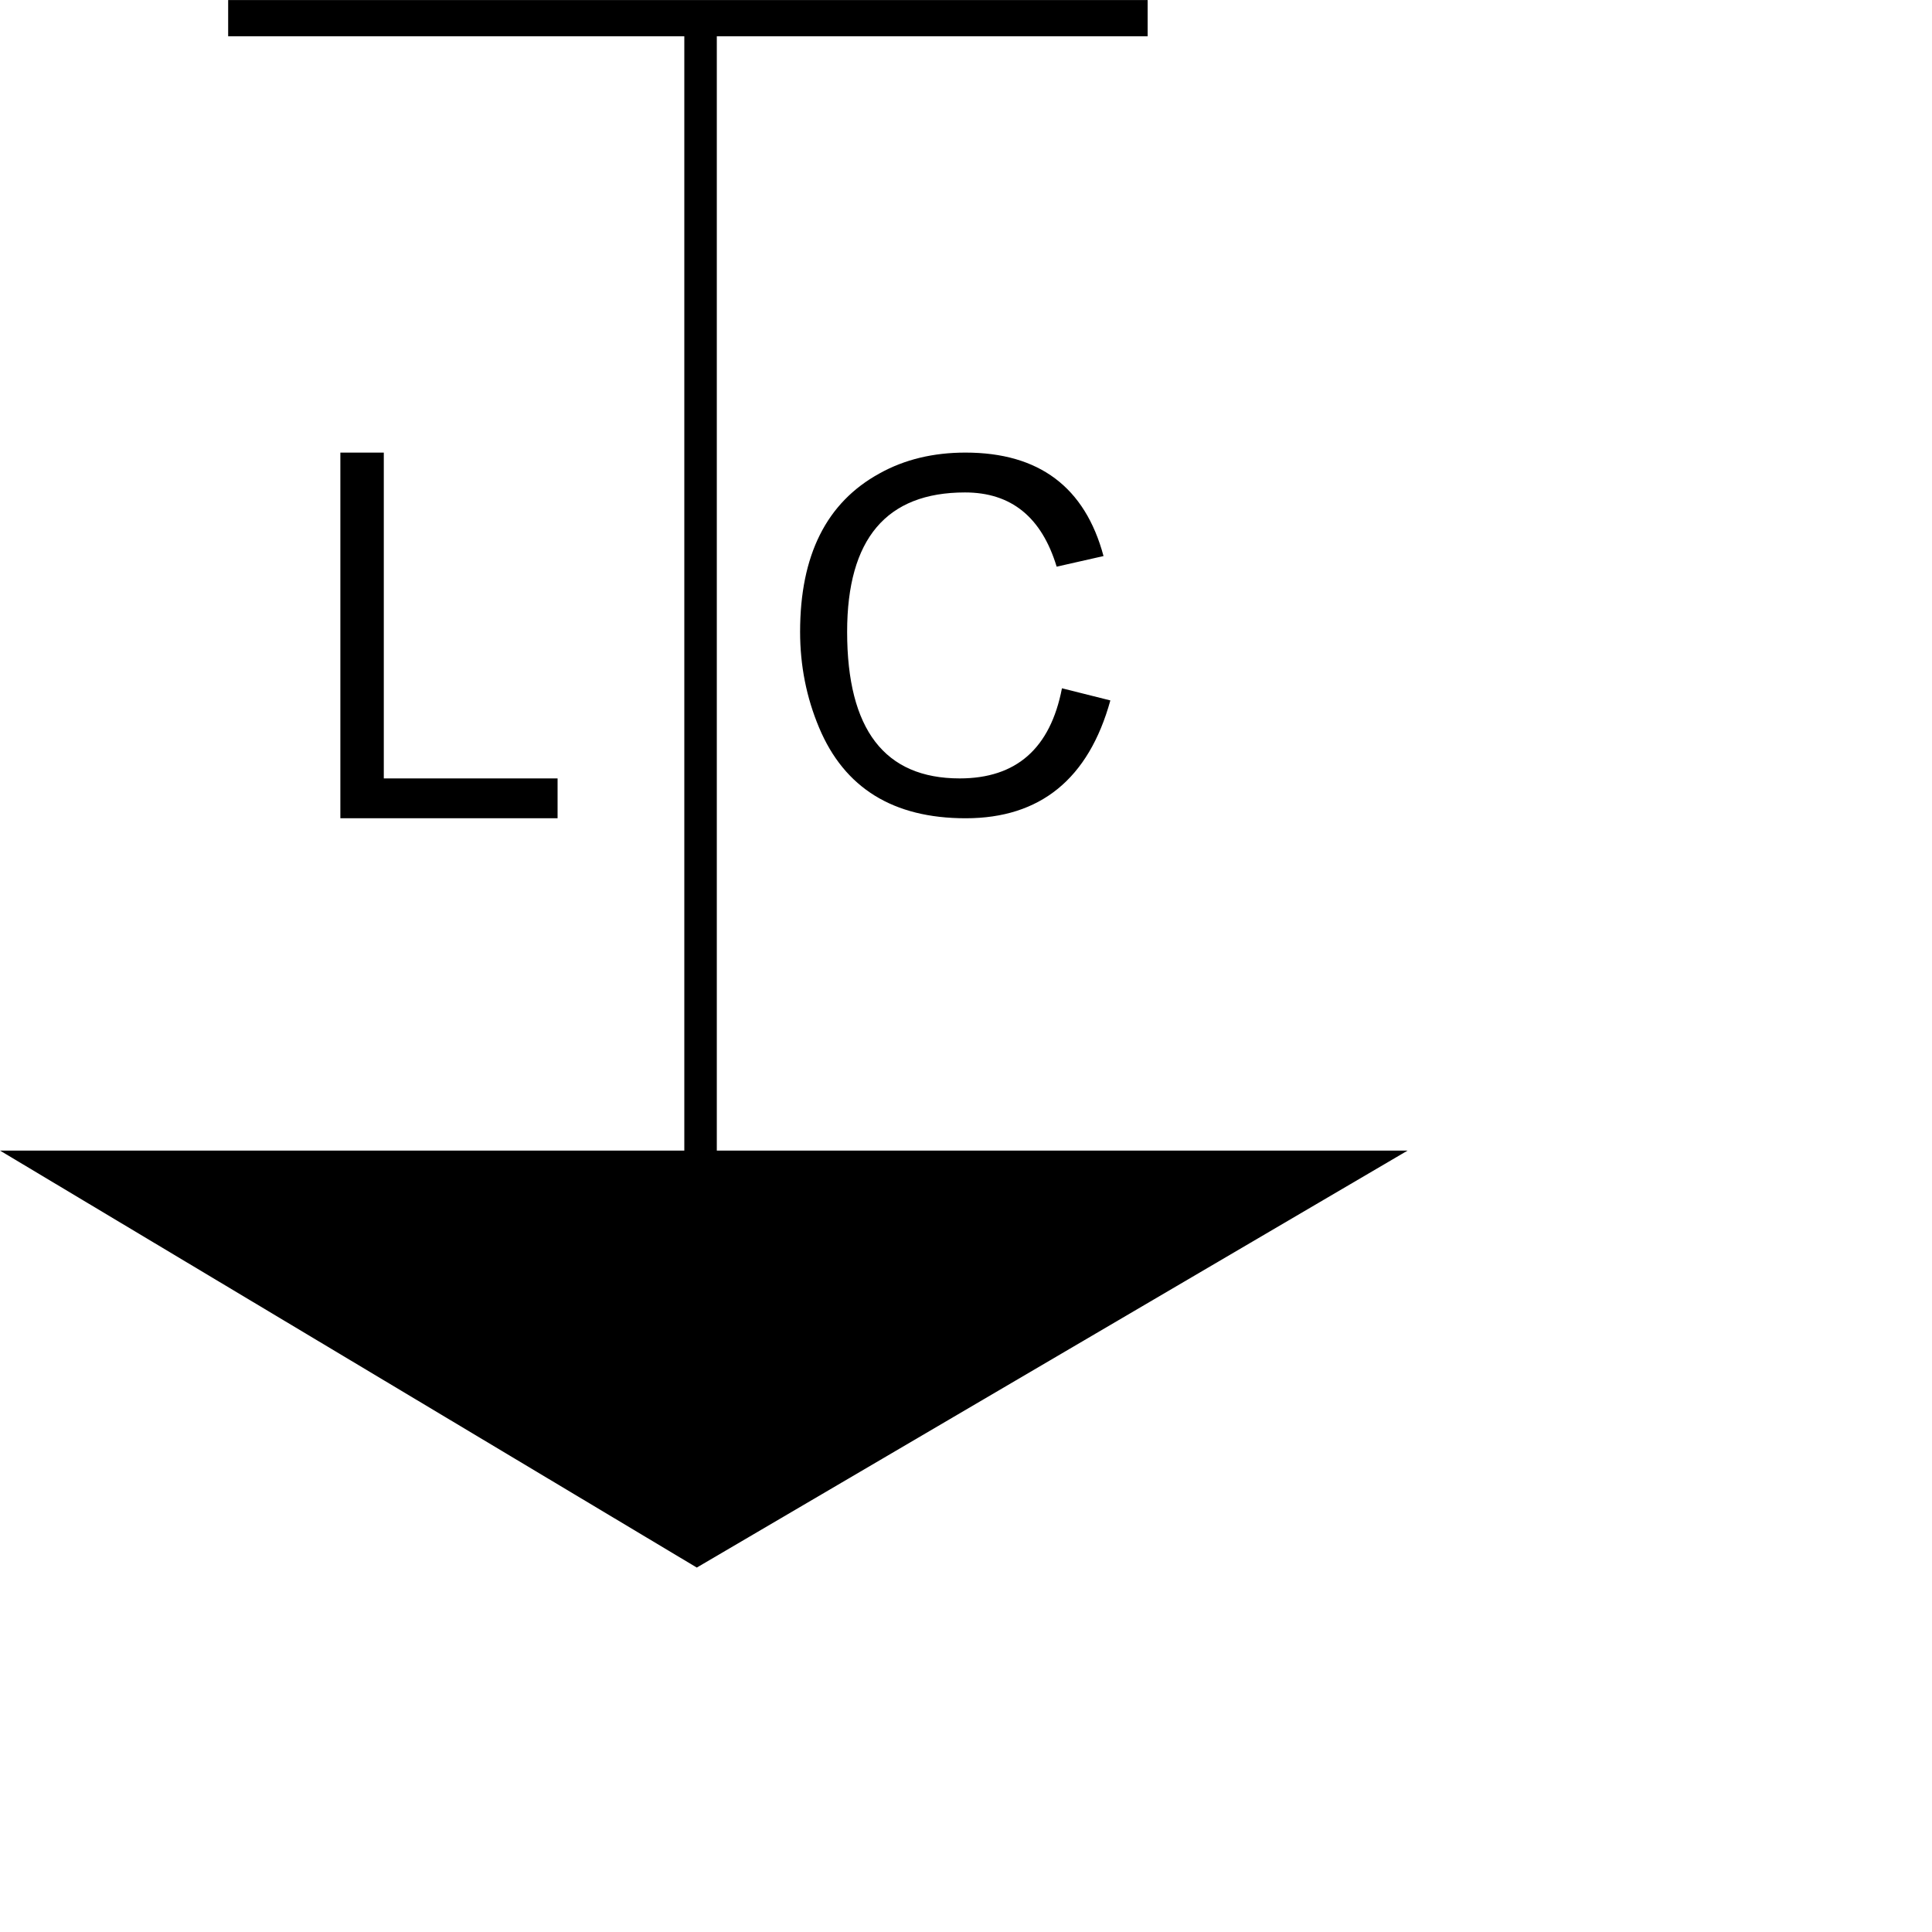 <?xml version="1.0" encoding="UTF-8" standalone="no"?>
<svg
   xmlns:dc="http://purl.org/dc/elements/1.1/"
   xmlns:cc="http://creativecommons.org/ns#"
   xmlns:rdf="http://www.w3.org/1999/02/22-rdf-syntax-ns#"
   xmlns:svg="http://www.w3.org/2000/svg"
   xmlns="http://www.w3.org/2000/svg"
   id="svg7"
   height="112.9mm"
   width="112.9mm"
   version="1.0">
  <defs
     id="defs3">
    <pattern
       y="0"
       x="0"
       height="6"
       width="6"
       patternUnits="userSpaceOnUse"
       id="EMFhbasepattern" />
  </defs>
  <path
     id="path5"
     d="  M 310.891,254.122   L 153.897,346.219   L 0,254.122   L 310.891,254.122   z  M 50.392,8.016   L 50.392,0.008   L 253.473,0.008   L 253.473,8.016   L 50.392,8.016   z  M 75.173,180.725   L 75.173,99.961   L 84.768,99.961   L 84.768,171.923   L 123.148,171.923   L 123.148,180.725   L 75.173,180.725   z  M 151.139,254.878   L 151.139,0.008   L 158.317,0.008   L 158.317,254.878   L 151.139,254.878   z  M 234.547,152.016   L 245.238,154.698   C 240.44,172.037 229.75,180.725 213.28,180.725   C 197.263,180.725 186.497,174.039 180.906,160.704   C 178.111,154.055 176.713,146.991 176.713,139.55   C 176.713,122.626 182.531,110.992 194.241,104.57   C 199.794,101.472 206.14,99.961 213.242,99.961   C 229.485,99.961 239.647,107.592 243.727,122.815   L 233.376,125.157   C 230.052,114.202 223.328,108.763 213.129,108.763   C 195.79,108.763 187.101,119 187.101,139.55   C 187.101,161.119 195.374,171.923 211.958,171.923   C 224.461,171.923 231.978,165.313 234.547,152.016   z "
     style="fill:#000000;fill-rule:nonzero;fill-opacity:1;stroke:none;" />
</svg>
